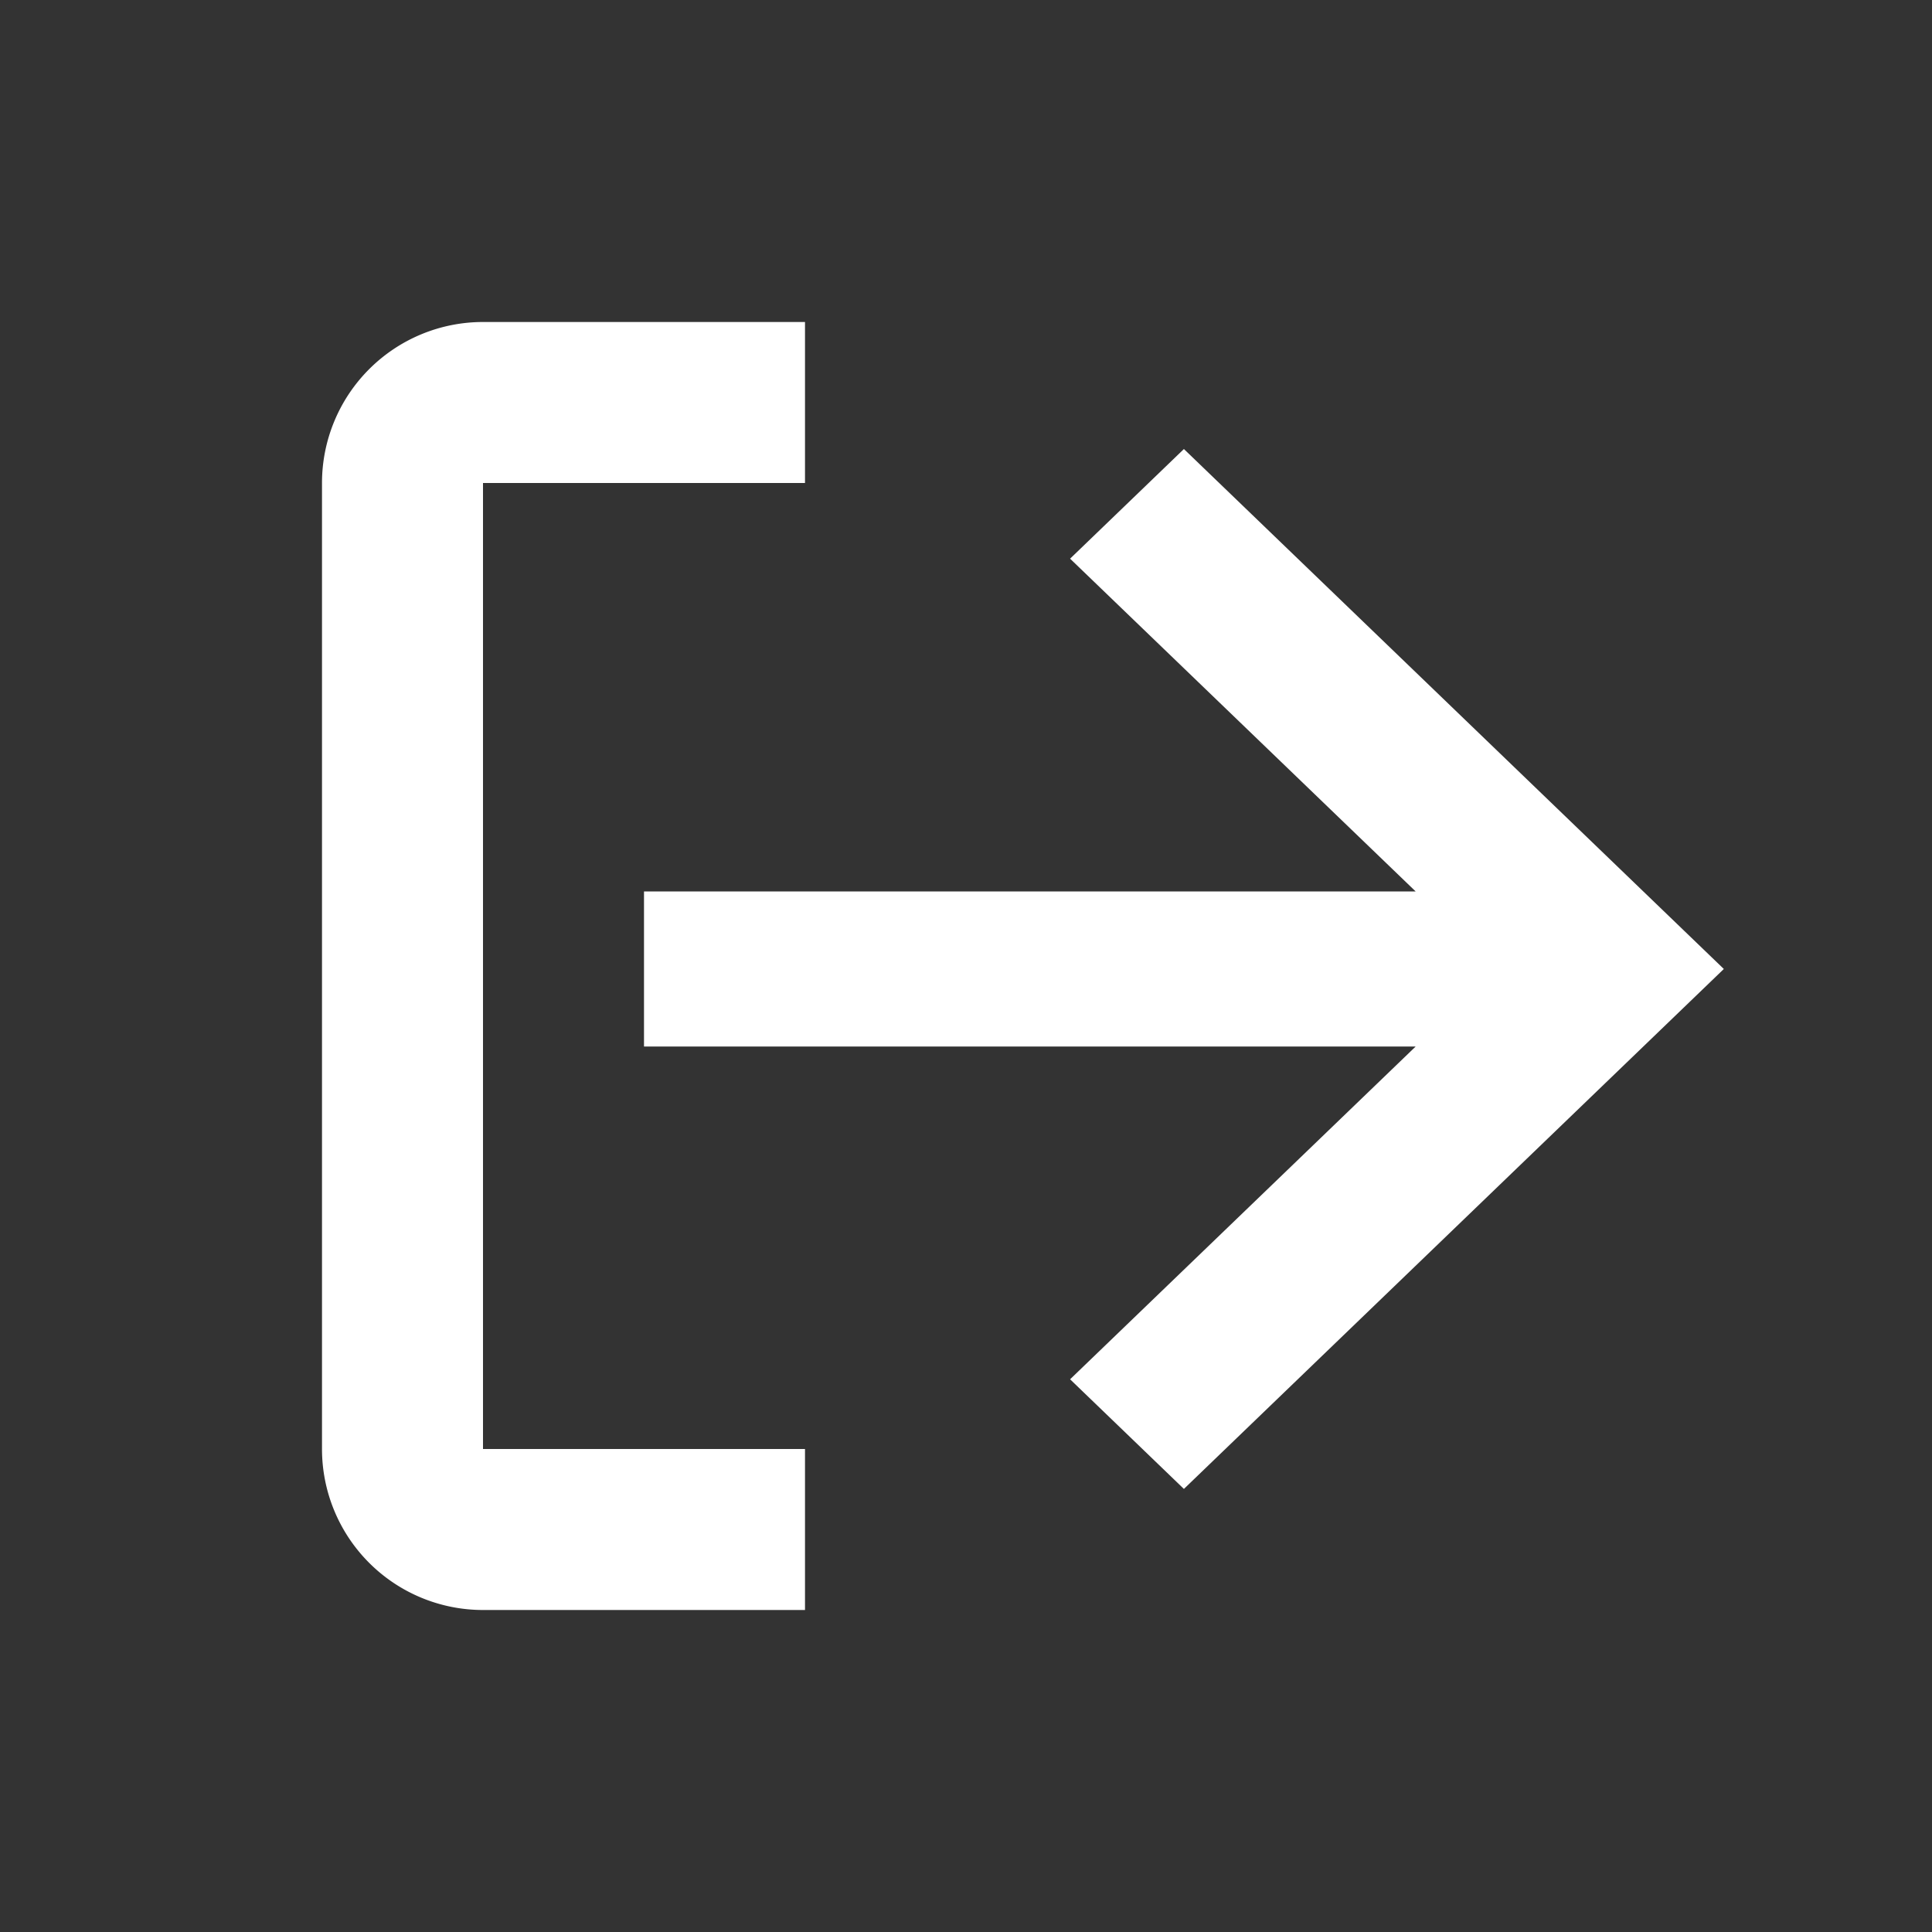 <svg xmlns="http://www.w3.org/2000/svg" width="24" height="24" fill="none">
  <rect width="100%" height="100%" fill="#333333" stroke="none"/>
  <path fill="#ffffff" fill-rule="evenodd" d="M10 6H6v12h4v2H6a2 2 0 0 1-2-2V6a2 2 0 0 1 2-2h4v2Zm7.586 7-4.293 4.134 1.414 1.362 6.707-6.459-6.707-6.459-1.414 1.362 4.293 4.134H8V13h9.586Z" clip-rule="evenodd"/>
</svg>